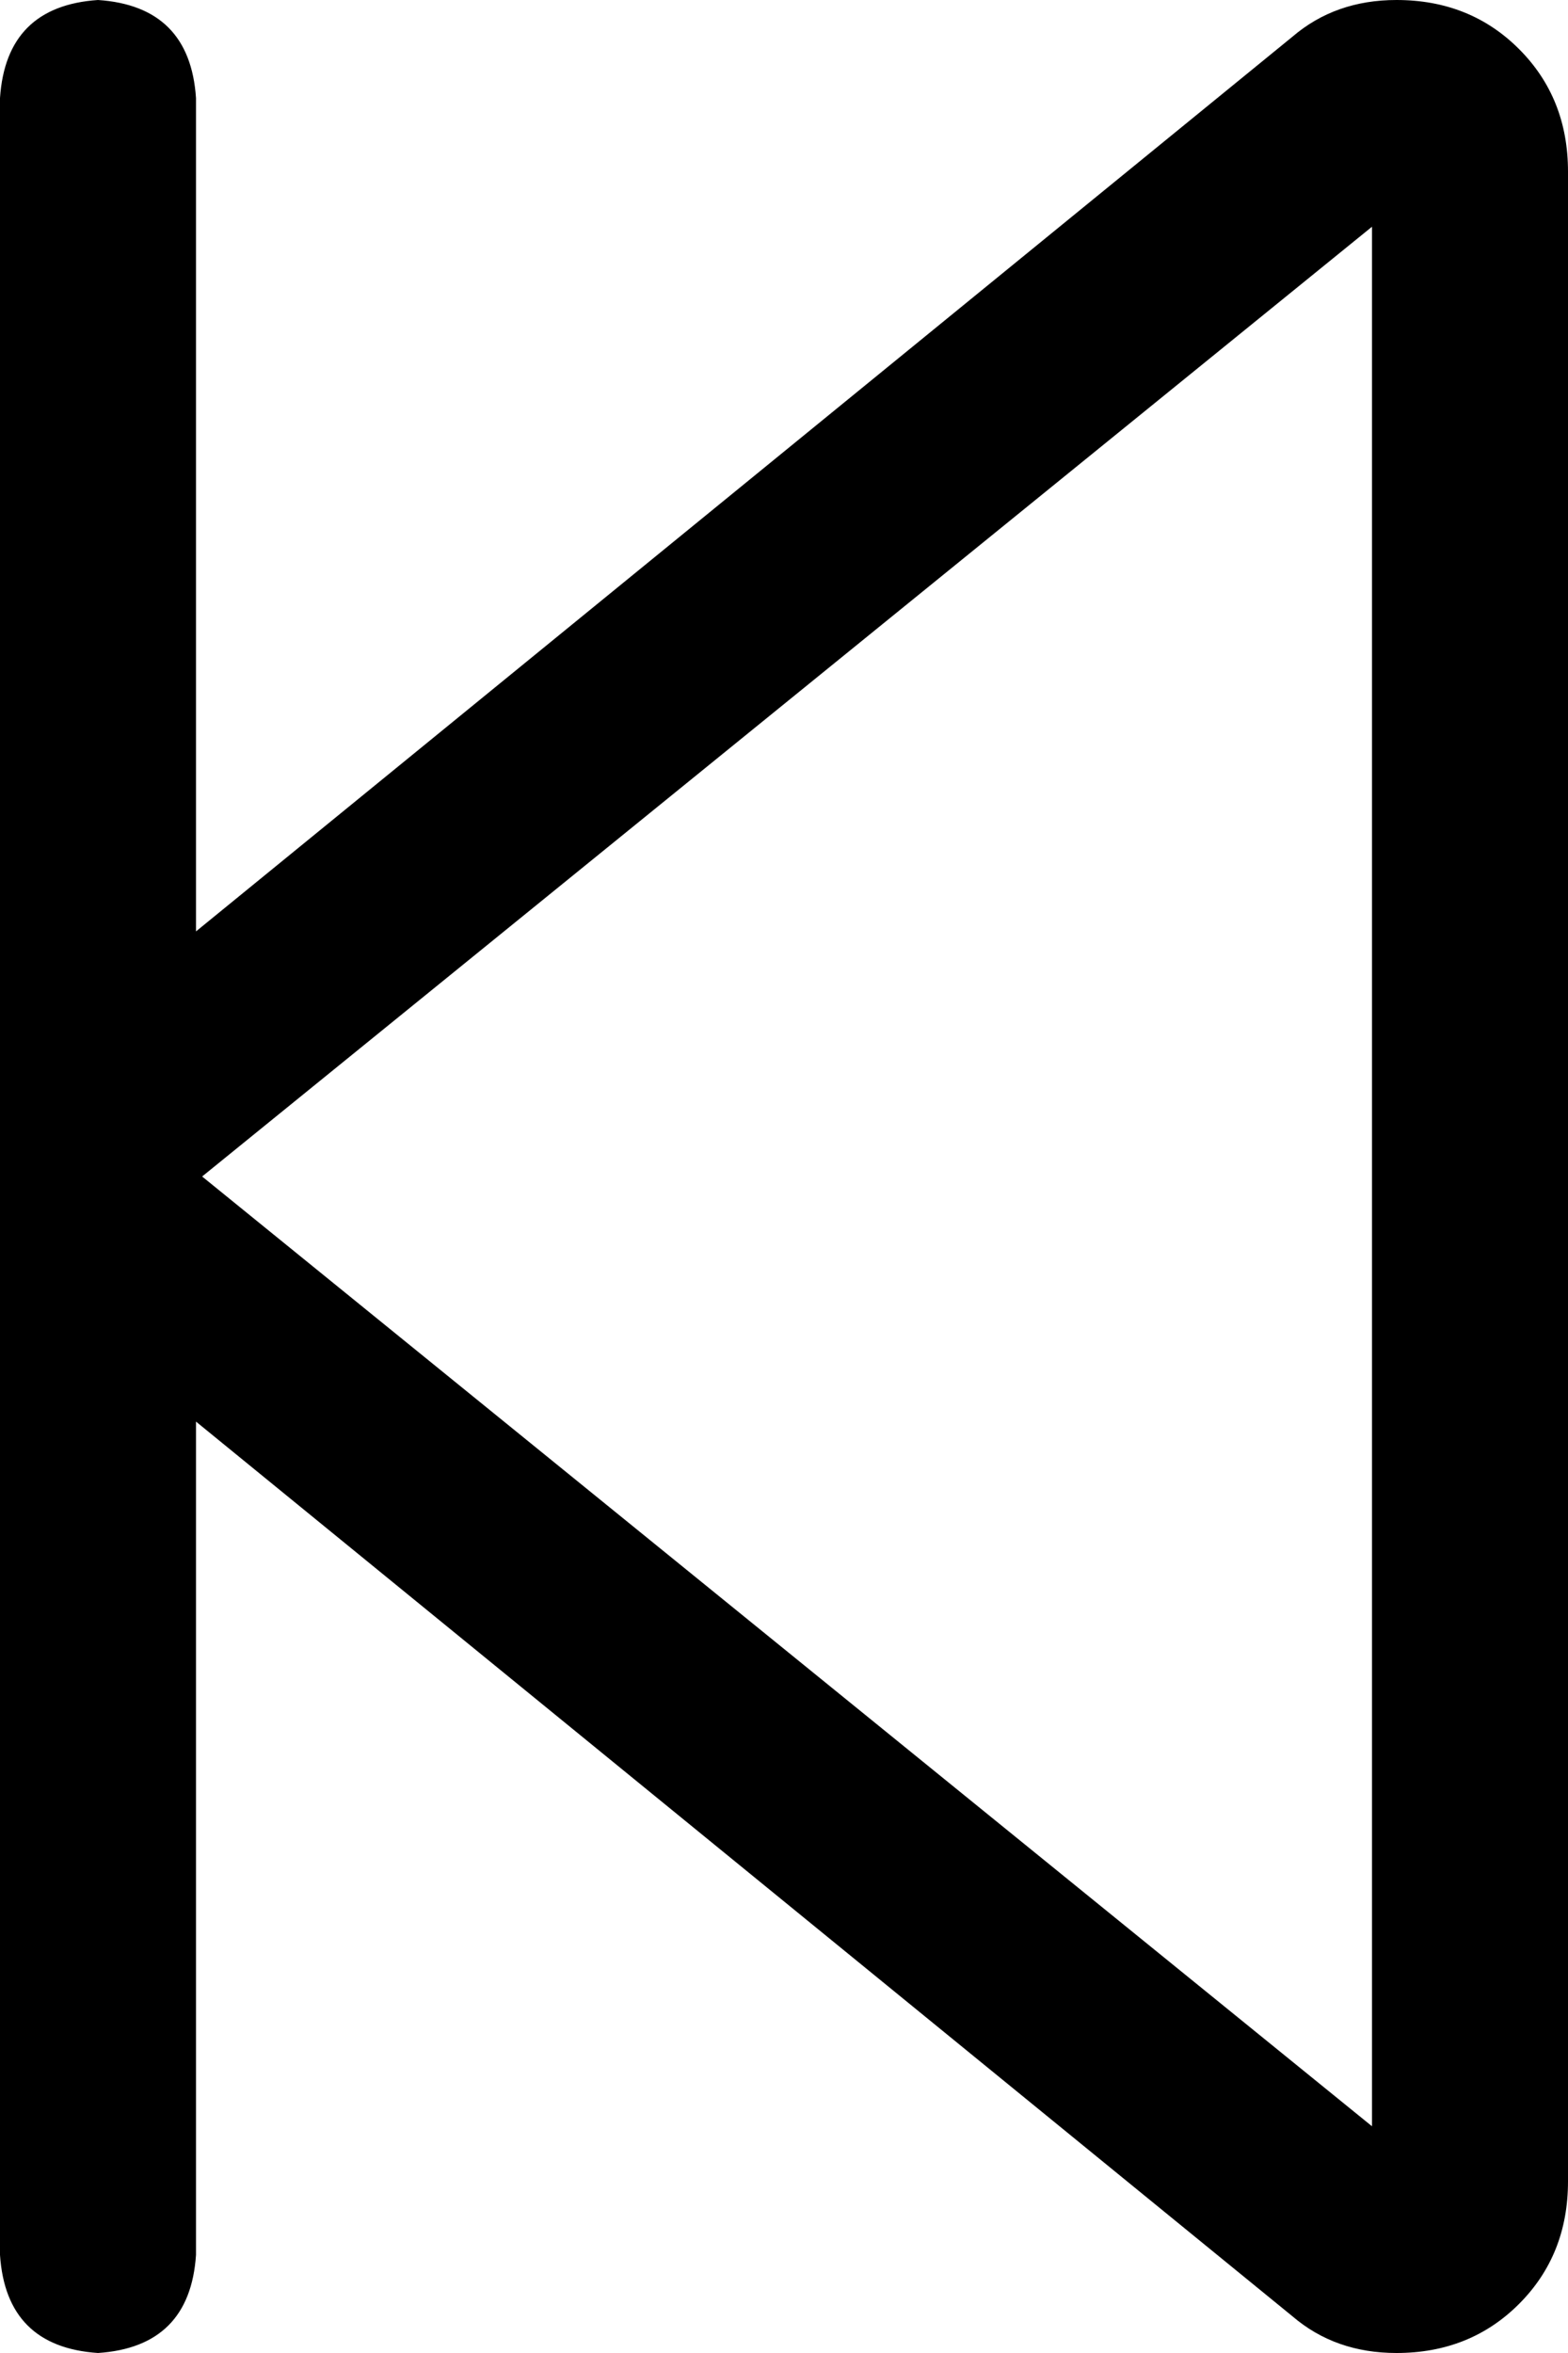 <svg viewBox="0 0 256 384">
  <path
    d="M 32 16 Q 31 1 16 0 Q 1 1 0 16 L 0 178 L 0 206 L 0 368 Q 1 383 16 384 Q 31 383 32 368 L 32 232 L 211 378 Q 218 384 228 384 Q 240 384 248 376 Q 256 368 256 356 L 256 28 Q 256 16 248 8 Q 240 0 228 0 Q 218 0 211 6 L 32 152 L 32 16 L 32 16 Z M 224 37 L 224 347 L 33 192 L 224 37 L 224 37 Z"
  />
</svg>